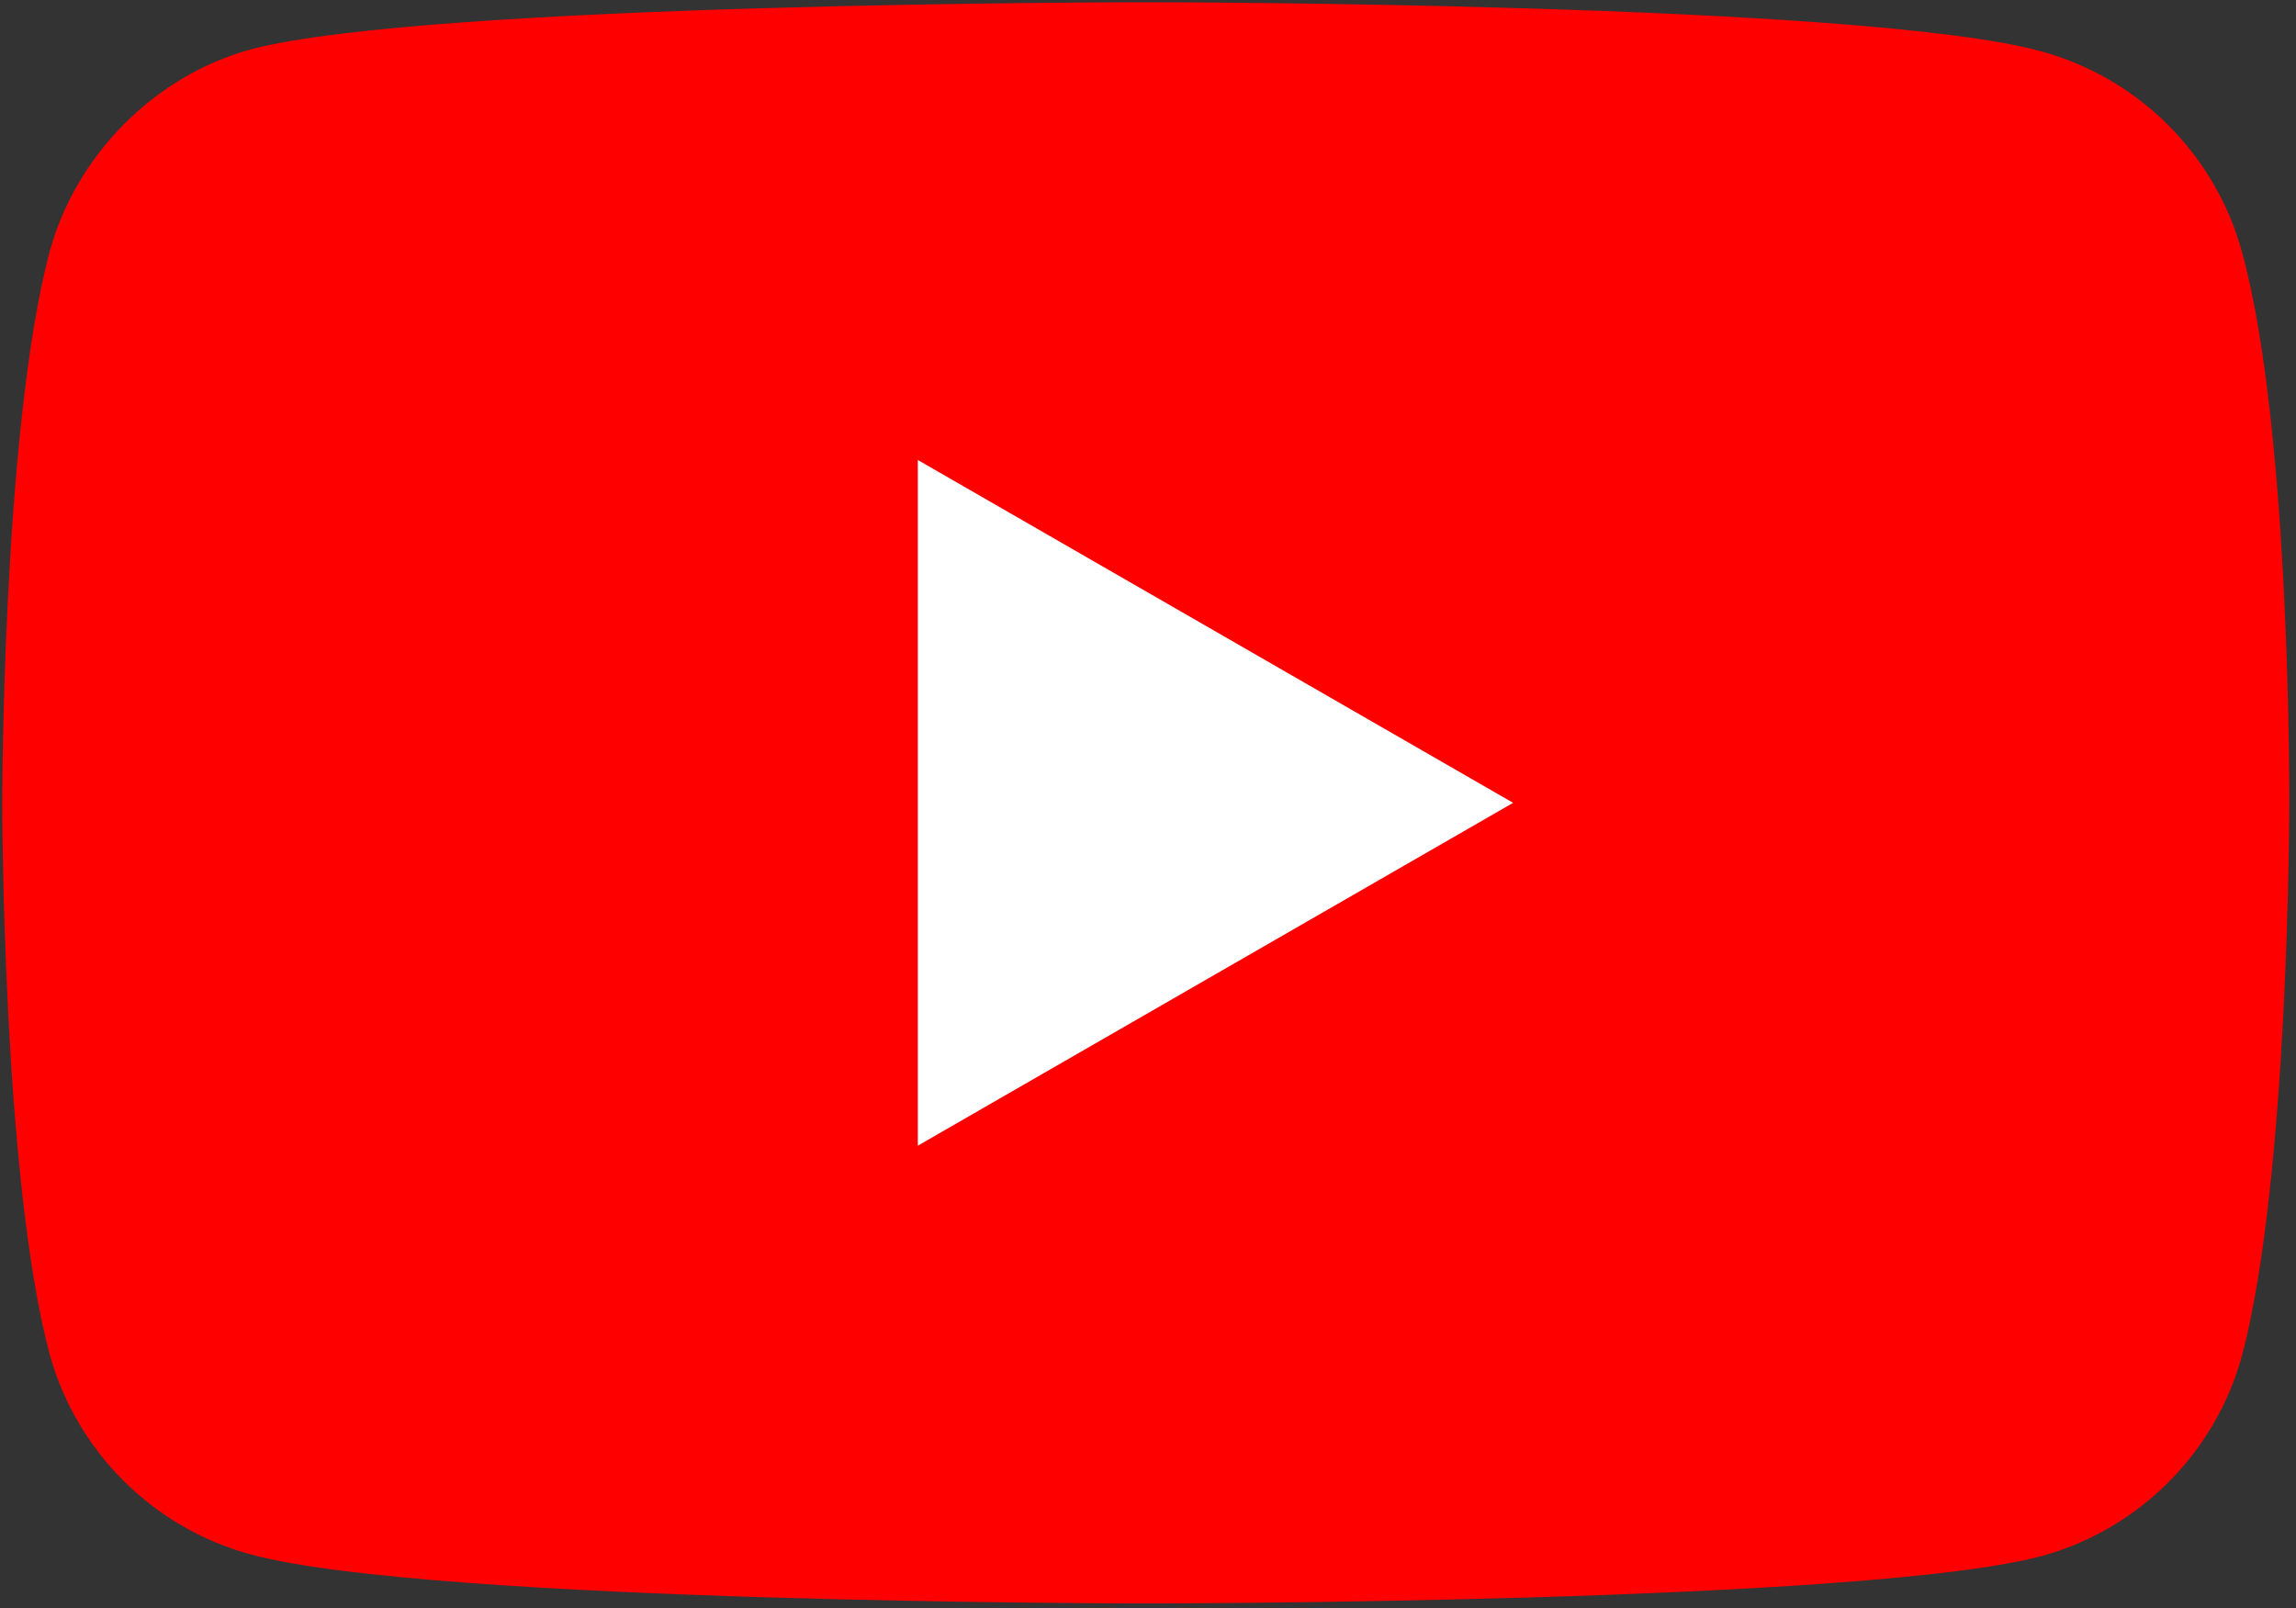 <svg xmlns="http://www.w3.org/2000/svg" width="514" height="360"  stroke="none" stroke-linecap="round" stroke-linejoin="round" fill="#fff" fill-rule="nonzero"><rect width="100%" height="100%" fill="#333333" stroke="none"/><path d="M501.953 56.594c-5.902-21.934-23.195-39.223-45.125-45.129C416.762.5 256.496.5 256.496.5S96.234.5 56.168 11.047C34.66 16.949 16.945 34.664 11.043 56.594.5 96.656.5 179.742.5 179.742s0 83.504 10.543 123.148c5.906 21.93 23.195 39.223 45.129 45.129C96.656 358.984 256.5 358.984 256.5 358.984s160.262 0 200.328-10.547c21.933-5.902 39.223-23.195 45.129-45.125C512.5 263.246 512.5 180.164 512.5 180.164s.422-83.508-10.547-123.57zm0 0" fill="red"/><path d="M205.469 256.5l133.269-76.758-133.269-76.758zm0 0"/></svg>
